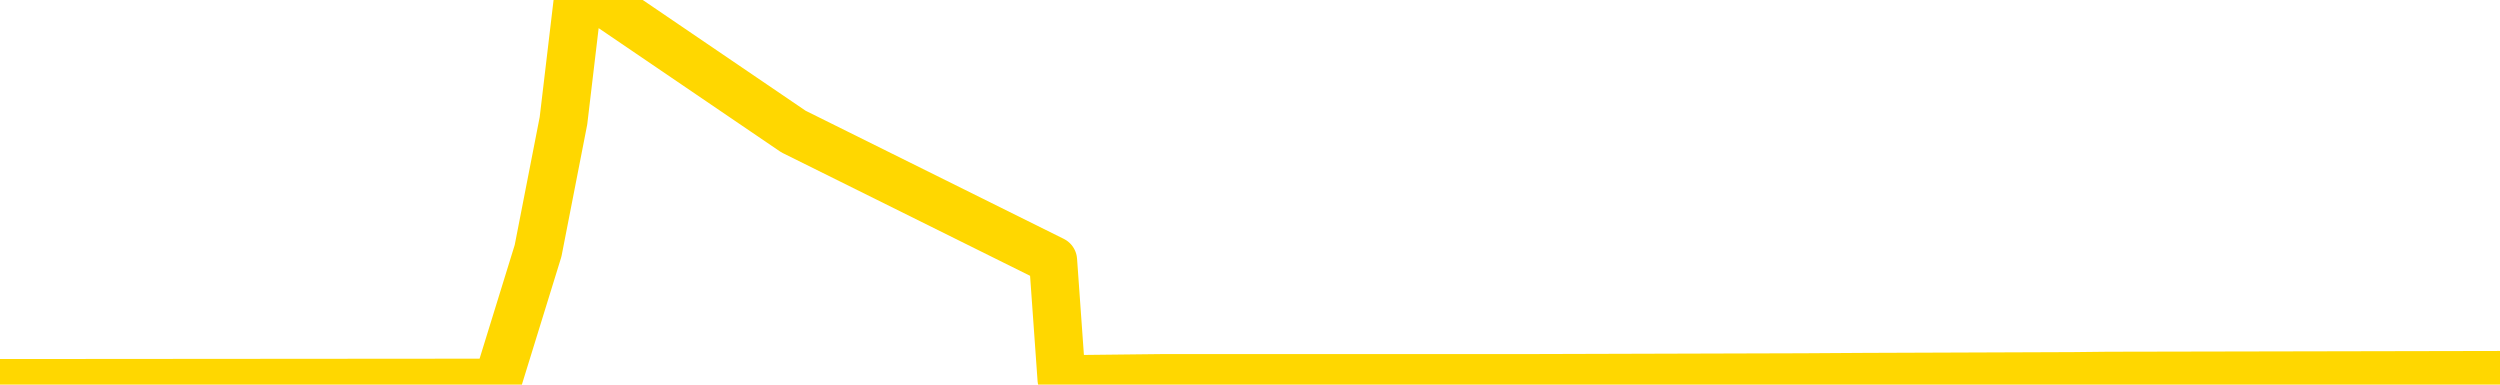 <svg xmlns="http://www.w3.org/2000/svg" version="1.1" viewBox="0 0 6500 1000">
	<path fill="none" stroke="gold" stroke-width="125" stroke-linecap="round" stroke-linejoin="round" d="M0 2732  L-289510 2732 L-289326 2730 L-288835 2727 L-288542 2725 L-288230 2722 L-287996 2721 L-287943 2718 L-287883 2715 L-287730 2713 L-287690 2710 L-287557 2709 L-287265 2707 L-286724 2707 L-286114 2706 L-286066 2706 L-285426 2704 L-285392 2704 L-284867 2704 L-284734 2703 L-284344 2700 L-284016 2697 L-283899 2694 L-283687 2690 L-282970 2690 L-282401 2689 L-282293 2689 L-282119 2687 L-281897 2684 L-281496 2683 L-281470 2680 L-280542 2677 L-280455 2674 L-280372 2671 L-280302 2668 L-280005 2666 L-279853 2663 L-277963 2665 L-277862 2665 L-277600 2665 L-277306 2666 L-277165 2663 L-276916 2663 L-276880 2662 L-276722 2660 L-276259 2657 L-276005 2655 L-275793 2652 L-275542 2651 L-275193 2649 L-274266 2646 L-274172 2643 L-273761 2642 L-272590 2639 L-271401 2637 L-271309 2634 L-271282 2631 L-271016 2628 L-270717 2625 L-270588 2622 L-270550 2619 L-269736 2619 L-269352 2620 L-268291 2622 L-268230 2622 L-267965 2652 L-267494 2681 L-267301 2710 L-267038 2739 L-266701 2738 L-266565 2736 L-266110 2735 L-265366 2733 L-265349 2732 L-265184 2729 L-265116 2729 L-264599 2727 L-263571 2727 L-263375 2725 L-262886 2724 L-262524 2722 L-262115 2722 L-261730 2724 L-260026 2724 L-259928 2724 L-259856 2724 L-259795 2724 L-259611 2722 L-259274 2722 L-258634 2721 L-258557 2719 L-258495 2719 L-258309 2718 L-258229 2718 L-258052 2716 L-258033 2715 L-257803 2715 L-257415 2713 L-256526 2713 L-256487 2712 L-256399 2710 L-256372 2707 L-255363 2706 L-255214 2703 L-255189 2701 L-255057 2700 L-255017 2698 L-253758 2697 L-253701 2697 L-253161 2695 L-253108 2695 L-253062 2695 L-252667 2694 L-252527 2692 L-252327 2690 L-252181 2690 L-252016 2690 L-251739 2692 L-251380 2692 L-250828 2690 L-250183 2689 L-249924 2686 L-249771 2684 L-249370 2683 L-249329 2681 L-249209 2680 L-249147 2681 L-249133 2681 L-249039 2681 L-248746 2680 L-248595 2674 L-248264 2671 L-248187 2668 L-248111 2666 L-247884 2662 L-247818 2659 L-247590 2655 L-247538 2652 L-247373 2651 L-246367 2649 L-246184 2648 L-245633 2646 L-245240 2643 L-244842 2642 L-243992 2639 L-243914 2637 L-243335 2636 L-242894 2636 L-242653 2634 L-242495 2634 L-242095 2631 L-242074 2631 L-241629 2630 L-241224 2628 L-241088 2625 L-240913 2622 L-240776 2619 L-240526 2616 L-239526 2614 L-239444 2613 L-239308 2611 L-239270 2610 L-238380 2608 L-238164 2607 L-237721 2605 L-237604 2604 L-237547 2602 L-236871 2602 L-236770 2601 L-236741 2601 L-235400 2599 L-234994 2598 L-234954 2596 L-234026 2595 L-233928 2593 L-233795 2592 L-233391 2590 L-233365 2589 L-233272 2587 L-233055 2585 L-232644 2582 L-231490 2579 L-231199 2576 L-231170 2573 L-230562 2572 L-230312 2569 L-230292 2567 L-229363 2566 L-229312 2563 L-229189 2561 L-229172 2558 L-229016 2557 L-228841 2553 L-228704 2552 L-228647 2550 L-228540 2549 L-228454 2547 L-228221 2546 L-228146 2544 L-227838 2543 L-227720 2541 L-227550 2540 L-227459 2538 L-227356 2538 L-227333 2537 L-227256 2537 L-227158 2534 L-226791 2532 L-226686 2531 L-226183 2529 L-225731 2528 L-225693 2526 L-225669 2525 L-225628 2523 L-225499 2522 L-225399 2520 L-224957 2518 L-224675 2517 L-224082 2515 L-223952 2514 L-223678 2511 L-223525 2509 L-223372 2508 L-223287 2505 L-223209 2503 L-223023 2502 L-222972 2502 L-222945 2500 L-222865 2499 L-222842 2497 L-222559 2494 L-221955 2491 L-220960 2490 L-220662 2488 L-219928 2487 L-219683 2485 L-219593 2483 L-219016 2482 L-218318 2480 L-217565 2479 L-217247 2477 L-216864 2474 L-216787 2473 L-216152 2471 L-215967 2470 L-215879 2470 L-215750 2470 L-215437 2468 L-215387 2467 L-215245 2465 L-215224 2464 L-214256 2462 L-213711 2461 L-213232 2461 L-213171 2461 L-212848 2461 L-212826 2459 L-212764 2459 L-212554 2458 L-212477 2456 L-212422 2455 L-212400 2453 L-212360 2452 L-212345 2450 L-211588 2448 L-211571 2447 L-210772 2445 L-210619 2444 L-209714 2442 L-209208 2441 L-208978 2438 L-208937 2438 L-208822 2436 L-208645 2435 L-207891 2436 L-207756 2435 L-207592 2433 L-207274 2432 L-207098 2429 L-206076 2426 L-206053 2423 L-205801 2421 L-205588 2418 L-204954 2416 L-204717 2413 L-204684 2410 L-204506 2407 L-204426 2404 L-204336 2403 L-204271 2400 L-203831 2397 L-203808 2395 L-203267 2394 L-203011 2392 L-202516 2391 L-201639 2389 L-201602 2388 L-201549 2386 L-201508 2385 L-201391 2383 L-201115 2381 L-200908 2378 L-200710 2375 L-200687 2372 L-200637 2369 L-200598 2368 L-200520 2366 L-199922 2363 L-199862 2362 L-199759 2360 L-199604 2359 L-198972 2357 L-198292 2356 L-197989 2353 L-197642 2351 L-197445 2350 L-197397 2346 L-197076 2345 L-196448 2343 L-196302 2342 L-196265 2340 L-196208 2339 L-196131 2336 L-195890 2336 L-195801 2334 L-195707 2333 L-195414 2331 L-195279 2330 L-195219 2328 L-195182 2325 L-194910 2325 L-193904 2324 L-193728 2322 L-193678 2322 L-193385 2321 L-193193 2318 L-192859 2316 L-192353 2315 L-191791 2311 L-191776 2308 L-191759 2307 L-191659 2304 L-191544 2301 L-191505 2298 L-191467 2296 L-191402 2296 L-191374 2295 L-191235 2296 L-190942 2296 L-190892 2296 L-190787 2296 L-190522 2295 L-190057 2293 L-189913 2293 L-189858 2290 L-189801 2289 L-189610 2287 L-189245 2286 L-189030 2286 L-188836 2286 L-188778 2286 L-188719 2283 L-188565 2281 L-188295 2280 L-187866 2287 L-187850 2287 L-187773 2286 L-187709 2284 L-187579 2273 L-187556 2272 L-187272 2270 L-187224 2269 L-187170 2267 L-186707 2266 L-186668 2266 L-186628 2264 L-186437 2263 L-185957 2261 L-185470 2260 L-185453 2258 L-185415 2257 L-185159 2255 L-185082 2252 L-184852 2251 L-184836 2248 L-184541 2244 L-184099 2243 L-183652 2241 L-183148 2240 L-182994 2238 L-182707 2237 L-182667 2234 L-182336 2232 L-182114 2231 L-181597 2228 L-181521 2226 L-181273 2223 L-181079 2220 L-181019 2219 L-180243 2217 L-180169 2217 L-179938 2216 L-179921 2216 L-179860 2214 L-179664 2213 L-179200 2213 L-179176 2211 L-179047 2211 L-177746 2211 L-177729 2211 L-177652 2209 L-177559 2209 L-177341 2209 L-177189 2208 L-177011 2209 L-176957 2211 L-176670 2213 L-176630 2213 L-176261 2213 L-175820 2213 L-175637 2213 L-175316 2211 L-175021 2211 L-174575 2208 L-174503 2206 L-174041 2203 L-173603 2202 L-173421 2200 L-171967 2197 L-171835 2196 L-171378 2193 L-171152 2191 L-170765 2188 L-170249 2185 L-169295 2182 L-168501 2179 L-167826 2178 L-167401 2174 L-167089 2173 L-166860 2168 L-166176 2164 L-166163 2159 L-165953 2153 L-165931 2152 L-165757 2149 L-164807 2147 L-164539 2144 L-163723 2143 L-163413 2139 L-163375 2138 L-163318 2135 L-162701 2133 L-162063 2130 L-160437 2129 L-159763 2127 L-159121 2127 L-159044 2127 L-158988 2127 L-158952 2127 L-158923 2126 L-158812 2123 L-158794 2121 L-158771 2120 L-158618 2118 L-158564 2115 L-158486 2114 L-158367 2112 L-158269 2111 L-158152 2109 L-157882 2106 L-157613 2104 L-157595 2101 L-157395 2100 L-157248 2097 L-157022 2095 L-156888 2094 L-156579 2092 L-156519 2091 L-156166 2088 L-155817 2086 L-155716 2085 L-155652 2082 L-155592 2080 L-155207 2077 L-154827 2076 L-154722 2074 L-154462 2072 L-154191 2069 L-154032 2068 L-153999 2066 L-153937 2065 L-153796 2063 L-153612 2062 L-153568 2060 L-153280 2060 L-153263 2059 L-153030 2059 L-152969 2057 L-152931 2057 L-152351 2056 L-152217 2054 L-152194 2048 L-152176 2037 L-152158 2025 L-152142 2013 L-152118 2001 L-152102 1992 L-152081 1981 L-152064 1971 L-152041 1964 L-152024 1958 L-152002 1954 L-151986 1951 L-151937 1946 L-151864 1942 L-151830 1934 L-151806 1928 L-151770 1922 L-151729 1916 L-151692 1913 L-151676 1907 L-151652 1902 L-151615 1899 L-151598 1894 L-151575 1891 L-151557 1888 L-151539 1885 L-151523 1882 L-151493 1878 L-151467 1873 L-151422 1872 L-151406 1869 L-151364 1867 L-151315 1864 L-151245 1861 L-151229 1858 L-151213 1855 L-151151 1853 L-151112 1852 L-151073 1850 L-150907 1849 L-150842 1847 L-150826 1846 L-150782 1843 L-150723 1841 L-150511 1840 L-150477 1838 L-150435 1837 L-150357 1835 L-149819 1834 L-149741 1832 L-149637 1829 L-149548 1827 L-149372 1826 L-149021 1824 L-148866 1823 L-148428 1821 L-148271 1820 L-148141 1818 L-147437 1815 L-147236 1814 L-146276 1811 L-145793 1809 L-145694 1809 L-145602 1808 L-145357 1806 L-145284 1805 L-144841 1802 L-144745 1800 L-144730 1798 L-144714 1797 L-144689 1795 L-144223 1794 L-144006 1792 L-143866 1791 L-143572 1789 L-143484 1788 L-143443 1786 L-143413 1785 L-143240 1783 L-143181 1782 L-143105 1780 L-143025 1779 L-142955 1779 L-142646 1777 L-142560 1776 L-142347 1774 L-142311 1773 L-141628 1771 L-141529 1770 L-141324 1768 L-141278 1767 L-140999 1765 L-140937 1763 L-140920 1760 L-140842 1759 L-140534 1756 L-140510 1754 L-140456 1751 L-140433 1750 L-140310 1748 L-140175 1745 L-139931 1744 L-139805 1744 L-139158 1742 L-139142 1742 L-139117 1742 L-138937 1739 L-138861 1738 L-138769 1736 L-138341 1735 L-137925 1733 L-137532 1730 L-137454 1728 L-137435 1727 L-137072 1725 L-136835 1724 L-136607 1722 L-136294 1721 L-136216 1719 L-136135 1716 L-135957 1713 L-135942 1712 L-135676 1709 L-135596 1707 L-135366 1706 L-135140 1704 L-134824 1704 L-134649 1703 L-134288 1703 L-133896 1701 L-133827 1698 L-133763 1697 L-133623 1693 L-133571 1692 L-133469 1689 L-132967 1687 L-132770 1686 L-132523 1684 L-132338 1683 L-132038 1681 L-131962 1680 L-131796 1677 L-130912 1675 L-130883 1672 L-130760 1669 L-130181 1668 L-130104 1666 L-129390 1666 L-129078 1666 L-128865 1666 L-128848 1666 L-128462 1666 L-127937 1663 L-127491 1662 L-127161 1660 L-127008 1658 L-126682 1658 L-126504 1657 L-126423 1657 L-126216 1654 L-126041 1652 L-125112 1651 L-124222 1649 L-124183 1648 L-123955 1648 L-123576 1646 L-122789 1645 L-122554 1643 L-122478 1642 L-122121 1640 L-121549 1637 L-121282 1636 L-120896 1634 L-120792 1634 L-120622 1634 L-120004 1634 L-119792 1634 L-119485 1634 L-119432 1633 L-119304 1631 L-119251 1630 L-119132 1628 L-118795 1625 L-117836 1623 L-117705 1620 L-117503 1619 L-116872 1617 L-116560 1616 L-116147 1614 L-116119 1613 L-115974 1611 L-115554 1610 L-114221 1610 L-114174 1608 L-114046 1605 L-114029 1604 L-113451 1601 L-113245 1599 L-113216 1598 L-113175 1596 L-113117 1595 L-113080 1593 L-113002 1591 L-112859 1590 L-112404 1588 L-112286 1587 L-112001 1585 L-111628 1584 L-111532 1582 L-111205 1581 L-110851 1579 L-110681 1578 L-110633 1576 L-110524 1575 L-110435 1573 L-110407 1572 L-110331 1569 L-110028 1567 L-109994 1564 L-109922 1563 L-109554 1561 L-109219 1560 L-109138 1560 L-108918 1558 L-108747 1556 L-108719 1555 L-108222 1553 L-107673 1550 L-106792 1549 L-106694 1546 L-106617 1544 L-106342 1543 L-106095 1540 L-106021 1538 L-105960 1535 L-105841 1534 L-105798 1532 L-105688 1531 L-105611 1528 L-104911 1526 L-104665 1525 L-104626 1523 L-104469 1521 L-103870 1521 L-103643 1521 L-103551 1521 L-103076 1521 L-102478 1518 L-101959 1517 L-101938 1515 L-101792 1514 L-101472 1514 L-100930 1514 L-100698 1514 L-100528 1514 L-100042 1512 L-99814 1511 L-99729 1509 L-99383 1508 L-99057 1508 L-98534 1506 L-98206 1505 L-97606 1503 L-97408 1500 L-97356 1499 L-97316 1497 L-97035 1496 L-96350 1493 L-96040 1491 L-96015 1488 L-95824 1486 L-95601 1485 L-95515 1483 L-94851 1480 L-94827 1479 L-94605 1476 L-94275 1474 L-93923 1471 L-93719 1470 L-93486 1467 L-93228 1465 L-93039 1462 L-92991 1461 L-92764 1459 L-92730 1458 L-92573 1456 L-92359 1454 L-92186 1453 L-92094 1451 L-91817 1450 L-91573 1448 L-91258 1447 L-90832 1447 L-90795 1447 L-90311 1447 L-90078 1447 L-89866 1445 L-89640 1444 L-89090 1444 L-88843 1442 L-88009 1442 L-87953 1441 L-87931 1439 L-87773 1438 L-87312 1436 L-87271 1435 L-86931 1432 L-86798 1430 L-86575 1429 L-86003 1427 L-85531 1426 L-85336 1424 L-85144 1423 L-84954 1421 L-84852 1419 L-84484 1418 L-84438 1416 L-84356 1415 L-83063 1413 L-83015 1412 L-82746 1412 L-82601 1412 L-82050 1412 L-81933 1410 L-81852 1409 L-81492 1407 L-81269 1406 L-80988 1404 L-80658 1401 L-80150 1400 L-80038 1398 L-79959 1397 L-79795 1395 L-79500 1395 L-79032 1395 L-78835 1397 L-78785 1397 L-78135 1395 L-78013 1394 L-77559 1394 L-77523 1392 L-77055 1391 L-76944 1389 L-76928 1388 L-76712 1388 L-76531 1386 L-75999 1386 L-74970 1386 L-74770 1384 L-74312 1383 L-73364 1380 L-73265 1378 L-72911 1375 L-72850 1374 L-72836 1372 L-72800 1371 L-72431 1369 L-72311 1368 L-72069 1366 L-71905 1365 L-71718 1363 L-71597 1362 L-70527 1359 L-69668 1357 L-69456 1354 L-69359 1353 L-69185 1349 L-68852 1348 L-68780 1346 L-68722 1345 L-68547 1345 L-68158 1343 L-67922 1342 L-67811 1340 L-67694 1339 L-66713 1337 L-66688 1336 L-66094 1333 L-66061 1333 L-65912 1331 L-65628 1330 L-64716 1330 L-63770 1330 L-63617 1328 L-63515 1328 L-63383 1327 L-63240 1325 L-63214 1324 L-63099 1322 L-62881 1321 L-62200 1319 L-62070 1317 L-61767 1316 L-61527 1313 L-61194 1311 L-60556 1310 L-60213 1307 L-60151 1305 L-59996 1305 L-59074 1305 L-58604 1305 L-58560 1305 L-58547 1304 L-58506 1302 L-58484 1301 L-58457 1299 L-58313 1298 L-57891 1296 L-57555 1296 L-57364 1295 L-56936 1295 L-56748 1293 L-56359 1290 L-55825 1289 L-55452 1287 L-55431 1287 L-55181 1286 L-55062 1284 L-54986 1282 L-54851 1281 L-54811 1279 L-54731 1278 L-54337 1276 L-53841 1275 L-53729 1272 L-53556 1270 L-53248 1269 L-52800 1267 L-52478 1266 L-52335 1263 L-51908 1260 L-51755 1257 L-51699 1254 L-50886 1252 L-50866 1251 L-50494 1249 L-50437 1249 L-49308 1247 L-49240 1247 L-48682 1246 L-48487 1244 L-48351 1243 L-48117 1241 L-47770 1240 L-47736 1237 L-47701 1235 L-47632 1232 L-47283 1231 L-47111 1229 L-46626 1228 L-46610 1226 L-46285 1225 L-46127 1223 L-44987 1220 L-44962 1219 L-44770 1216 L-44577 1214 L-44326 1212 L-44309 1211 L-43289 1209 L-42991 1208 L-42916 1206 L-42780 1203 L-42604 1202 L-42027 1199 L-41812 1197 L-41748 1196 L-41617 1194 L-41580 1191 L-41057 1190 L-40919 1789 L-40905 1789 L-40882 1789 L-40862 1789 L-40634 1188 L-39859 1188 L-39817 1188 L-39449 1188 L-39371 1187 L-39319 1185 L-38646 1184 L-37903 1182 L-37479 1182 L-37031 1181 L-35969 1179 L-35658 1176 L-35247 1176 L-35175 1174 L-34651 1174 L-34557 1174 L-34539 1174 L-34094 1173 L-33909 1170 L-33128 1167 L-32456 1165 L-32044 1161 L-31812 1158 L-31671 1156 L-31590 1153 L-31570 1152 L-31494 1152 L-31365 1150 L-31048 1152 L-30824 1152 L-30499 1150 L-30437 1150 L-30067 1150 L-30034 1150 L-29825 1150 L-29158 1150 L-29080 1150 L-28922 1147 L-28812 1147 L-28485 1145 L-28330 1144 L-27989 1144 L-27932 1141 L-27594 1138 L-27391 1136 L-27338 1133 L-25961 1132 L-25831 1130 L-25398 1129 L-25078 1127 L-24250 1124 L-24126 1123 L-23396 1120 L-23240 1117 L-23199 1115 L-23145 1114 L-23122 1112 L-23008 1110 L-22712 1109 L-22422 1107 L-22367 1106 L-22247 1104 L-22217 1103 L-22117 1101 L-21673 1101 L-21521 1100 L-20686 1100 L-20144 1098 L-19809 1098 L-19794 1097 L-19718 1095 L-19602 1094 L-19407 1092 L-19143 1091 L-18308 1089 L-18212 1088 L-17691 1086 L-17649 1085 L-17550 1083 L-16721 1083 L-16586 1082 L-16248 1082 L-15693 1080 L-15314 1079 L-15151 1077 L-14841 1075 L-14028 1074 L-13722 1072 L-13454 1072 L-13132 1072 L-12811 1074 L-12536 1074 L-11707 1071 L-11612 1069 L-11520 1065 L-11415 1060 L-11028 1056 L-10548 1053 L-10532 1051 L-10413 1050 L-10045 1047 L-9950 1045 L-9117 1042 L-9039 1040 L-8740 1039 L-8649 1037 L-8242 1034 L-8132 1031 L-7432 1030 L-6959 1028 L-6899 1027 L-6680 1024 L-6407 1022 L-6294 1021 L-5266 1019 L-4880 1018 L-4860 1016 L-4527 1015 L-4282 1013 L-3849 1012 L-3739 1010 L-3621 1008 L-3170 1005 L-2579 1004 L-2243 1002 L-350 1001 L-236 998 L-24 996 L1293 995 L1399 652 L1465 314 L1502 2 L1563 2 L2063 342 L2738 677 L2760 986 L3030 983 L3998 983 L4688 981 L4850 980 L5390 978 L5480 977 L6500 975" />
</svg>
